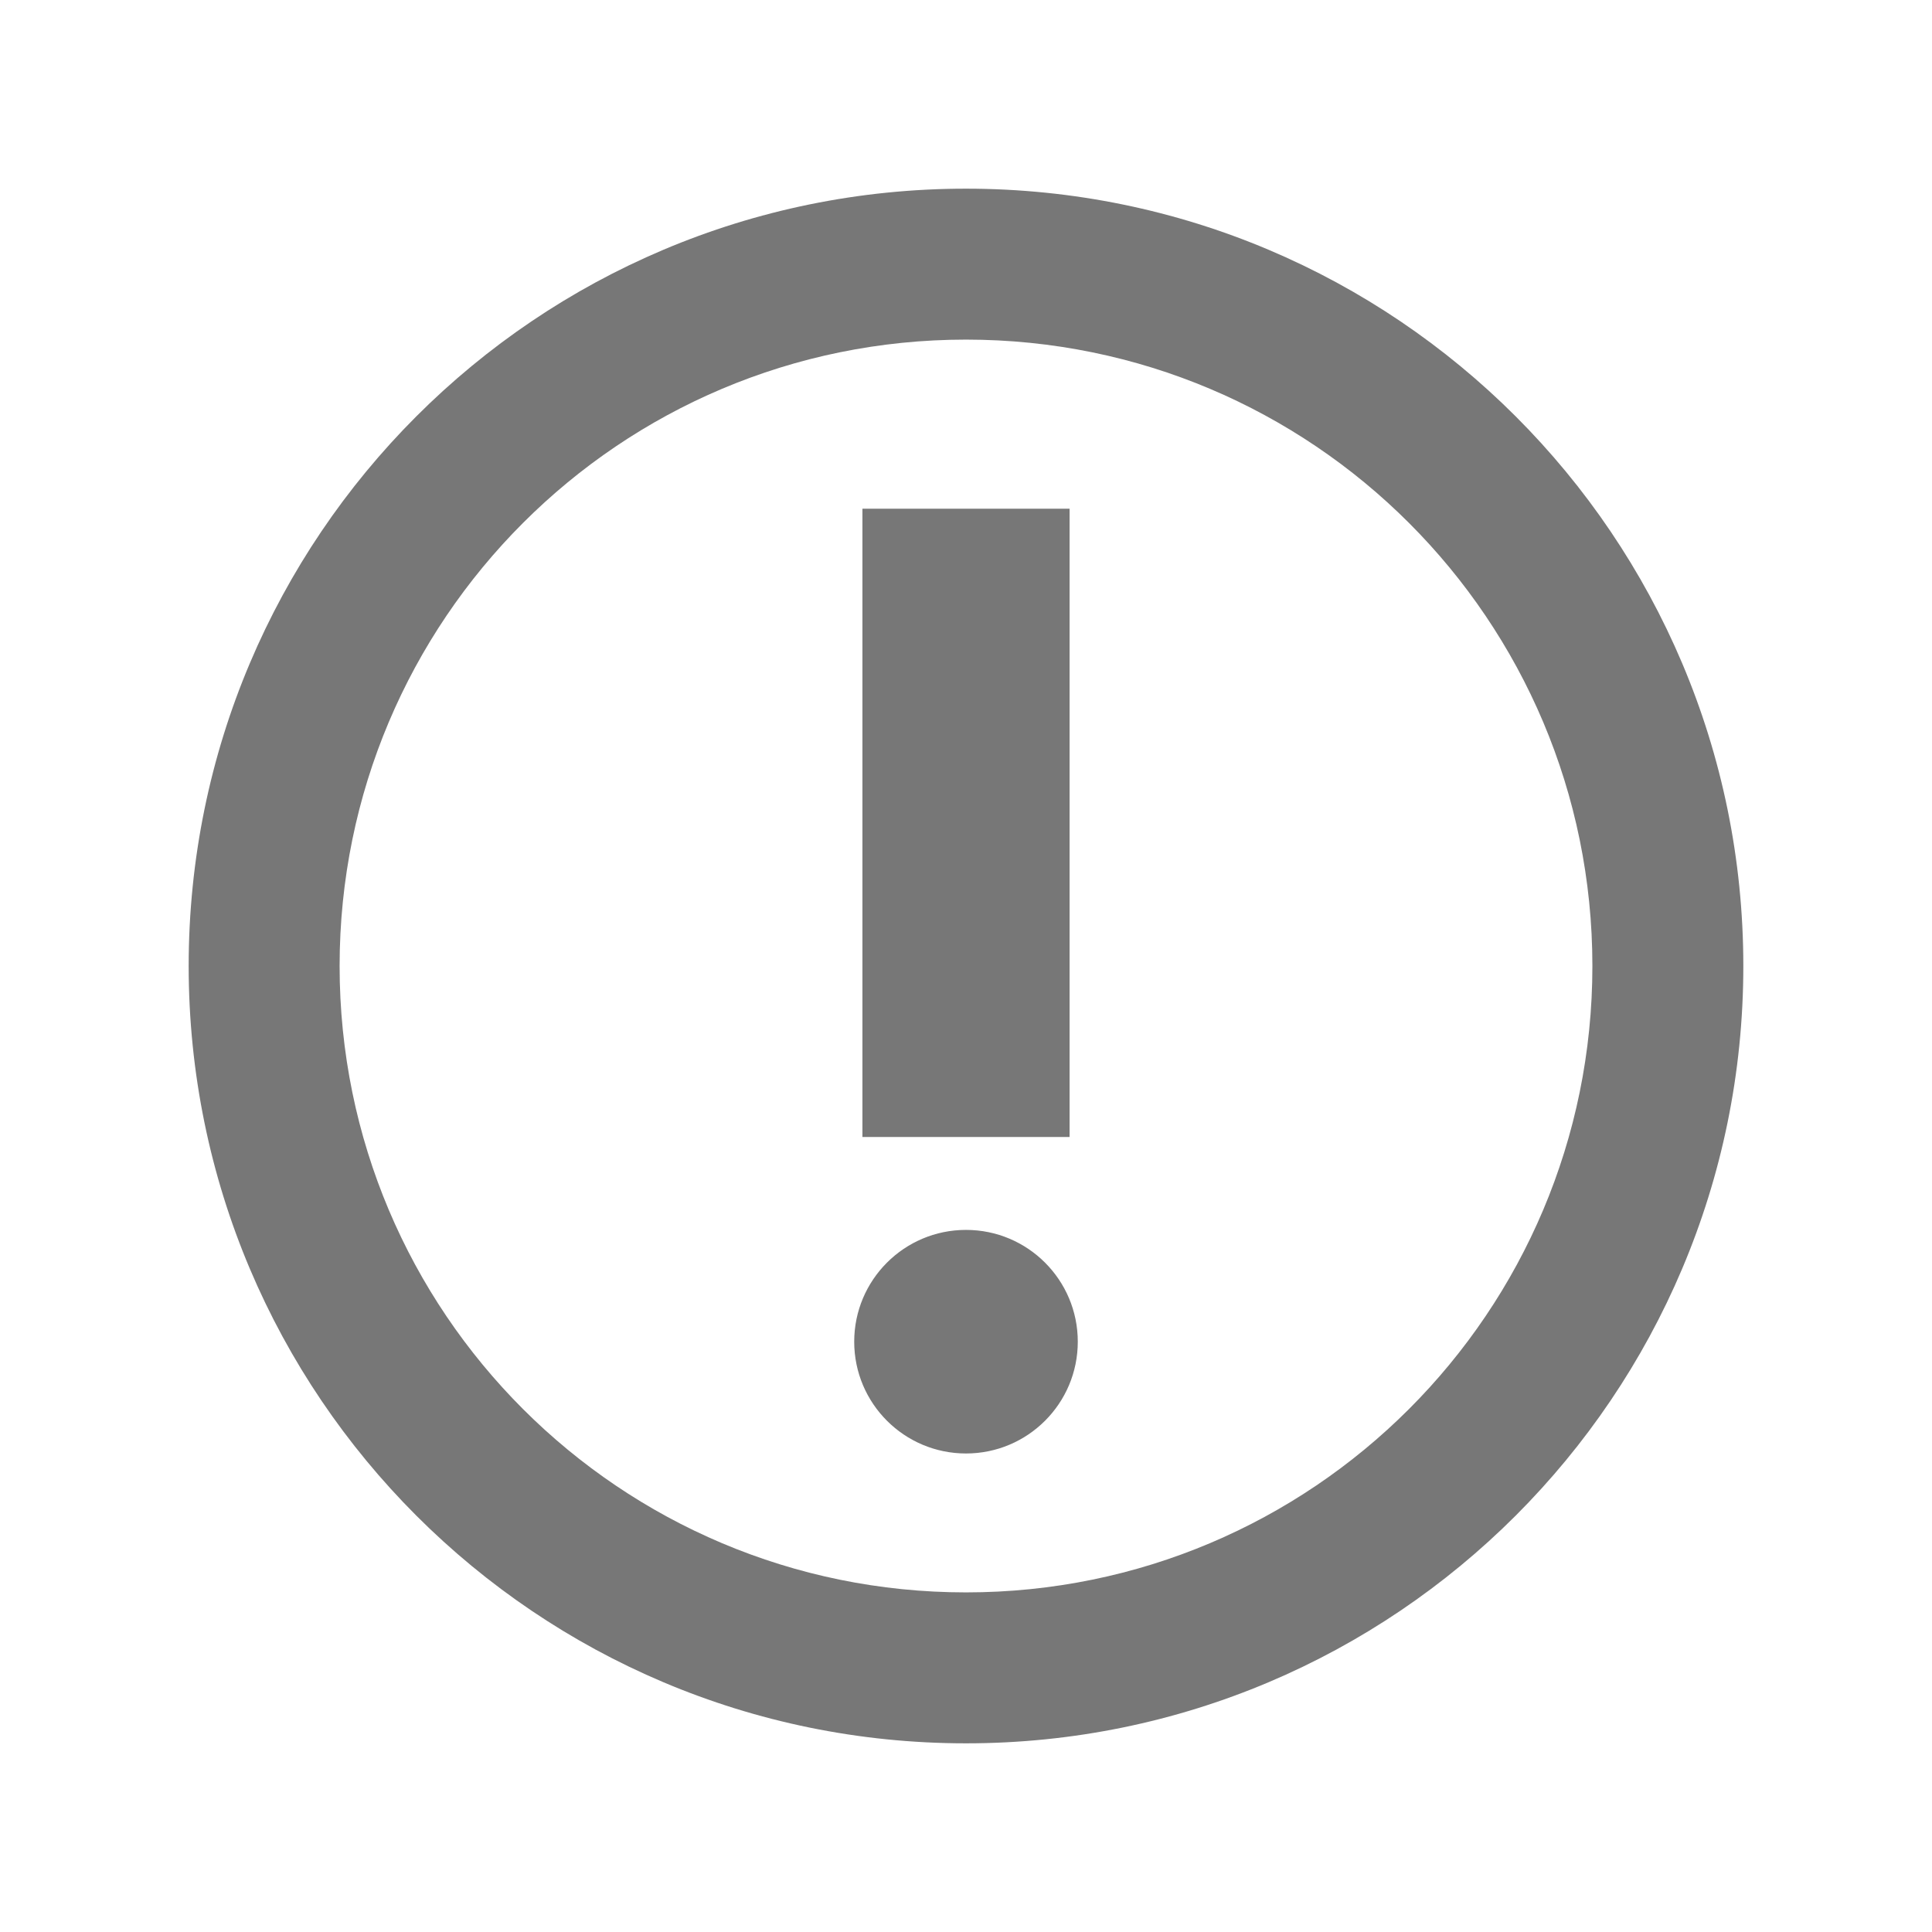 <?xml version="1.0" encoding="utf-8"?>


<!-- The icon can be used freely in both personal and commercial projects with no attribution required, but always appreciated. 
You may NOT sub-license, resell, rent, redistribute or otherwise transfer the icon without express written permission from iconmonstr.com -->


<!DOCTYPE svg PUBLIC "-//W3C//DTD SVG 1.1//EN" "http://www.w3.org/Graphics/SVG/1.1/DTD/svg11.dtd">

<svg version="1.1" xmlns="http://www.w3.org/2000/svg" xmlns:xlink="http://www.w3.org/1999/xlink" x="0px" y="0px"

	 width="30px" height="30px" viewBox="0 0 512 512" enable-background="new 0 0 512 512" xml:space="preserve">

<path style="fill:#777;" id="warning-4-icon" d="M228.55,134.812h54.9v166.5h-54.9V134.812z M256,385.188c-16.362,0-29.626-13.264-29.626-29.625

	c0-16.362,13.264-29.627,29.626-29.627c16.361,0,29.625,13.265,29.625,29.627C285.625,371.924,272.361,385.188,256,385.188z M256,90

	c91.742,0,166,74.245,166,166c0,91.741-74.245,166-166,166c-91.742,0-166-74.245-166-166C90,164.259,164.245,90,256,90z M256,50

	C142.229,50,50,142.229,50,256s92.229,206,206,206s206-92.229,206-206S369.771,50,256,50z"/>

</svg>

